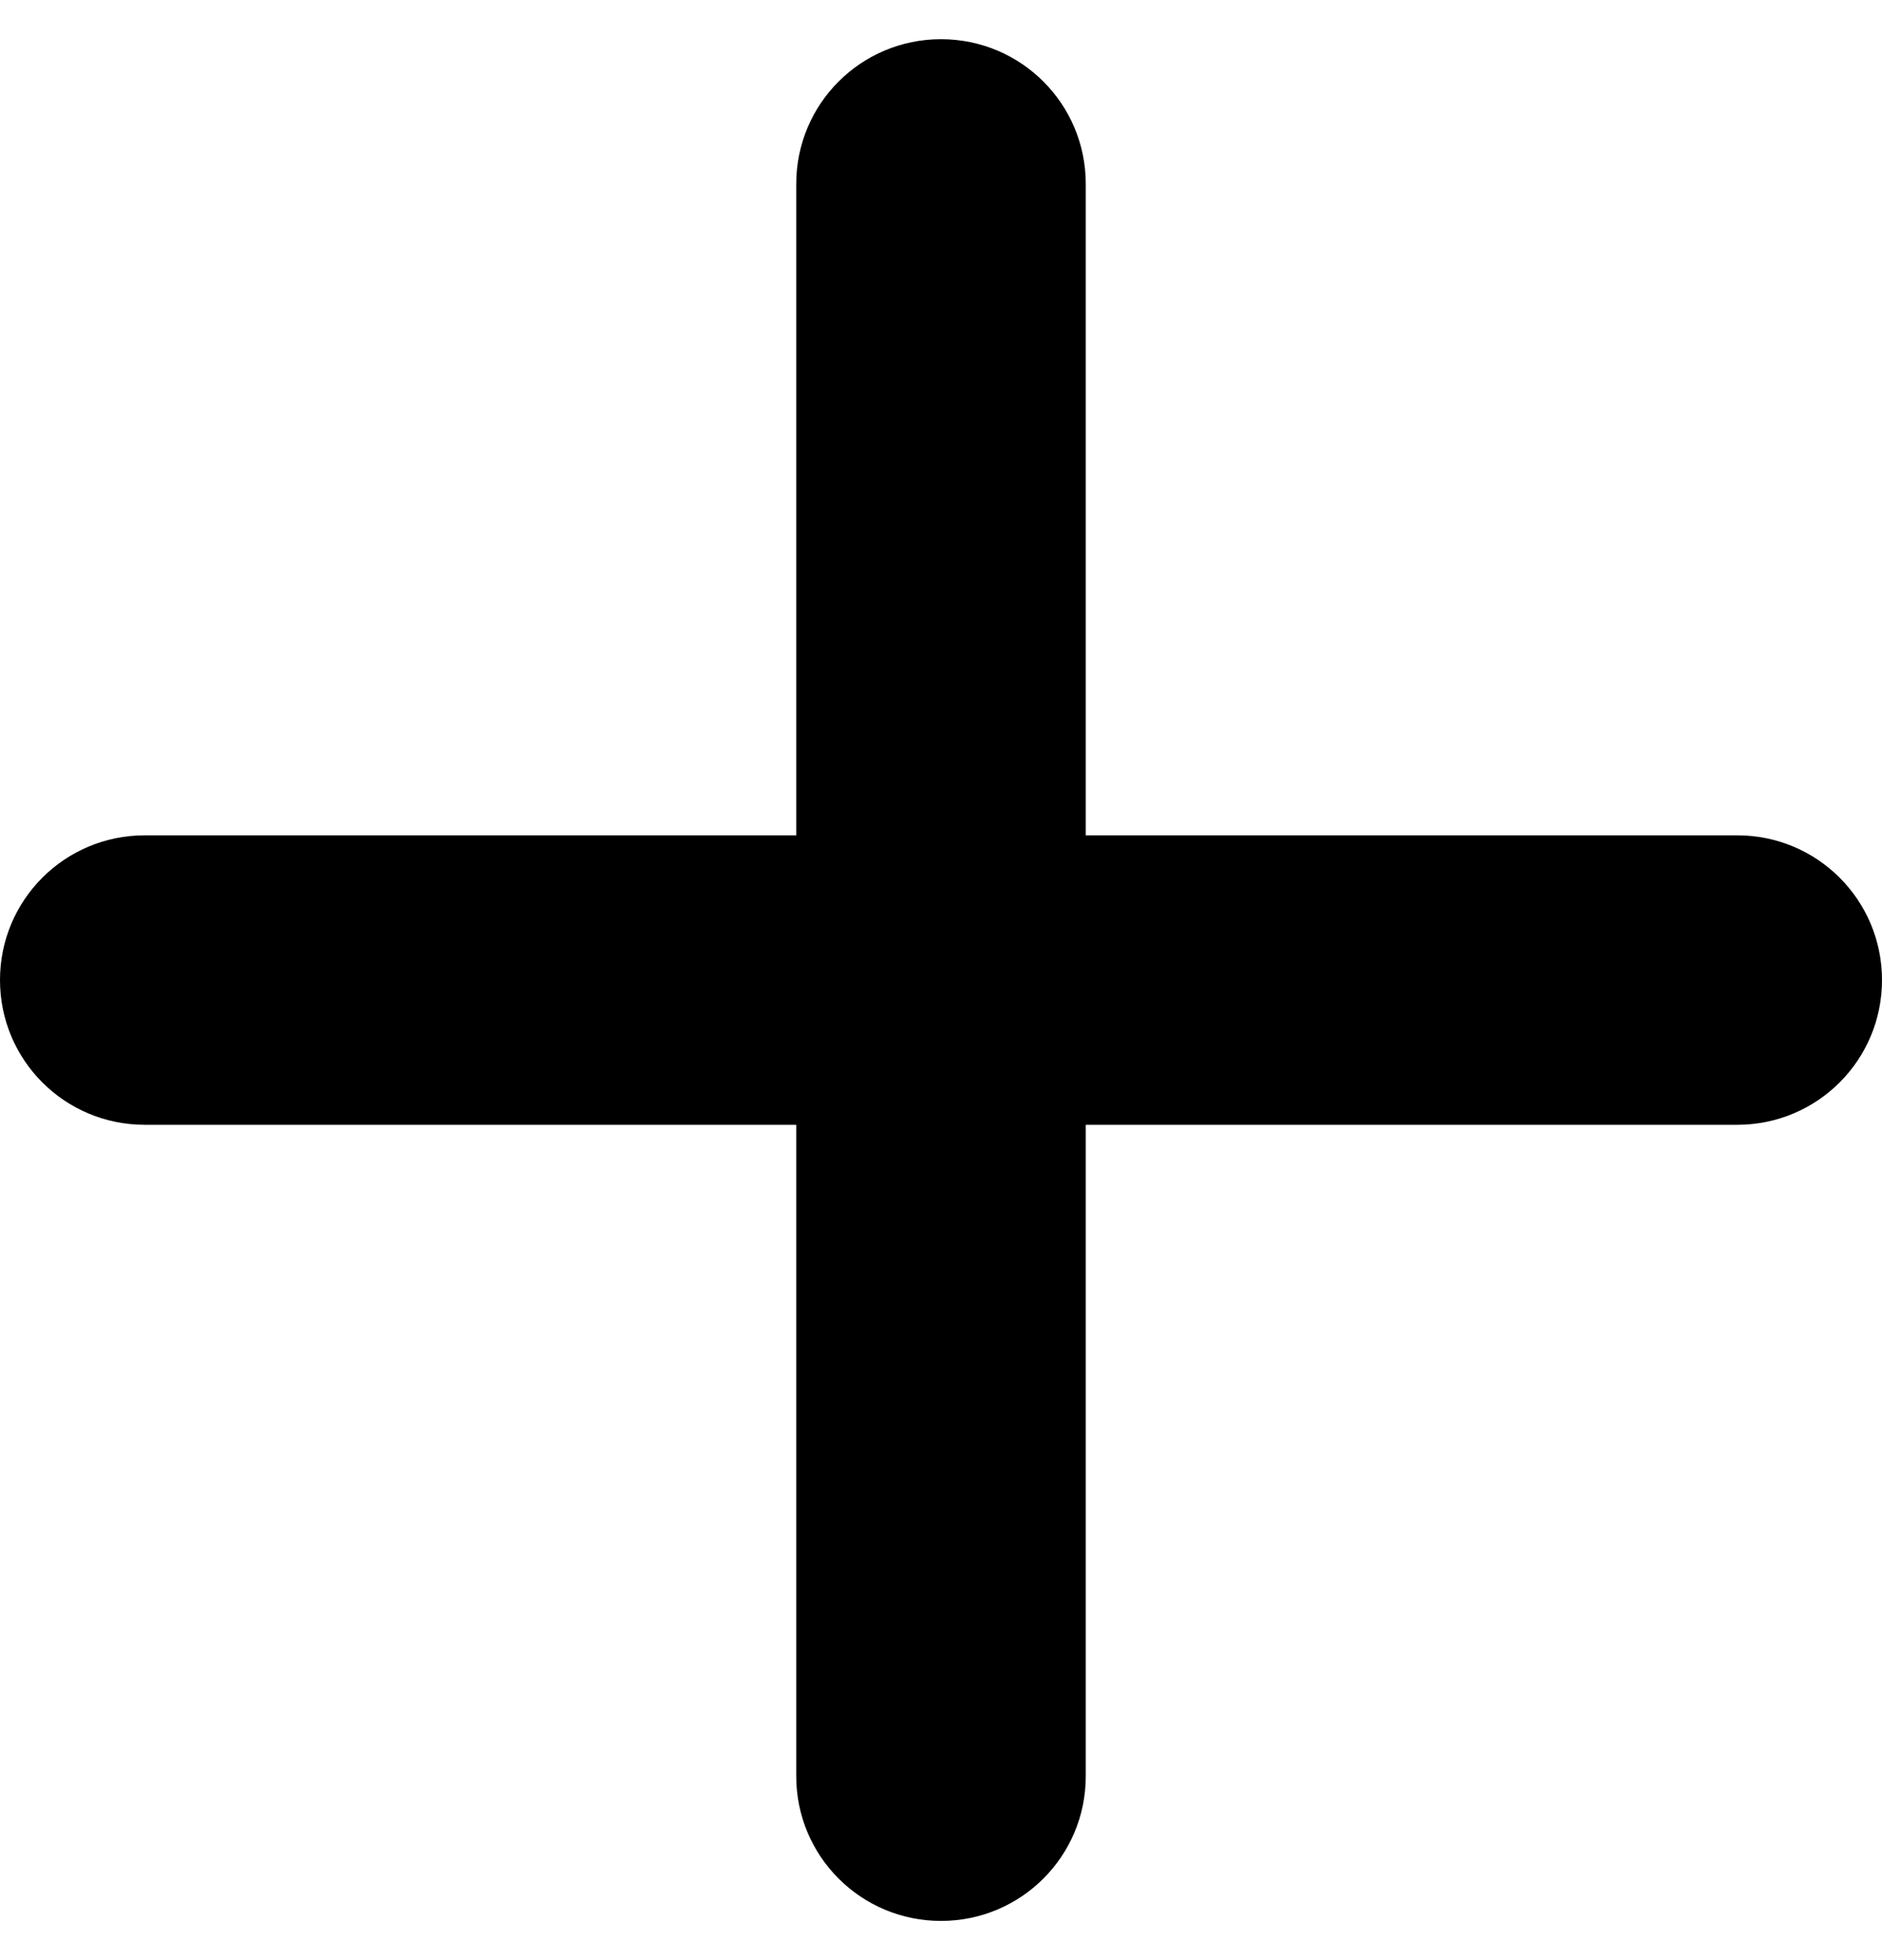 <svg width="24" height="25" viewBox="0 0 24 25" fill="none" xmlns="http://www.w3.org/2000/svg">
<path d="M13.846 2.346C13.846 1.325 13.021 0.5 12 0.5C10.979 0.5 10.154 1.325 10.154 2.346V10.654H1.846C0.825 10.654 0 11.479 0 12.5C0 13.521 0.825 14.346 1.846 14.346H10.154V22.654C10.154 23.675 10.979 24.5 12 24.5C13.021 24.5 13.846 23.675 13.846 22.654V14.346H22.154C23.175 14.346 24 13.521 24 12.5C24 11.479 23.175 10.654 22.154 10.654H13.846V2.346Z" fill="black"/>
</svg>
